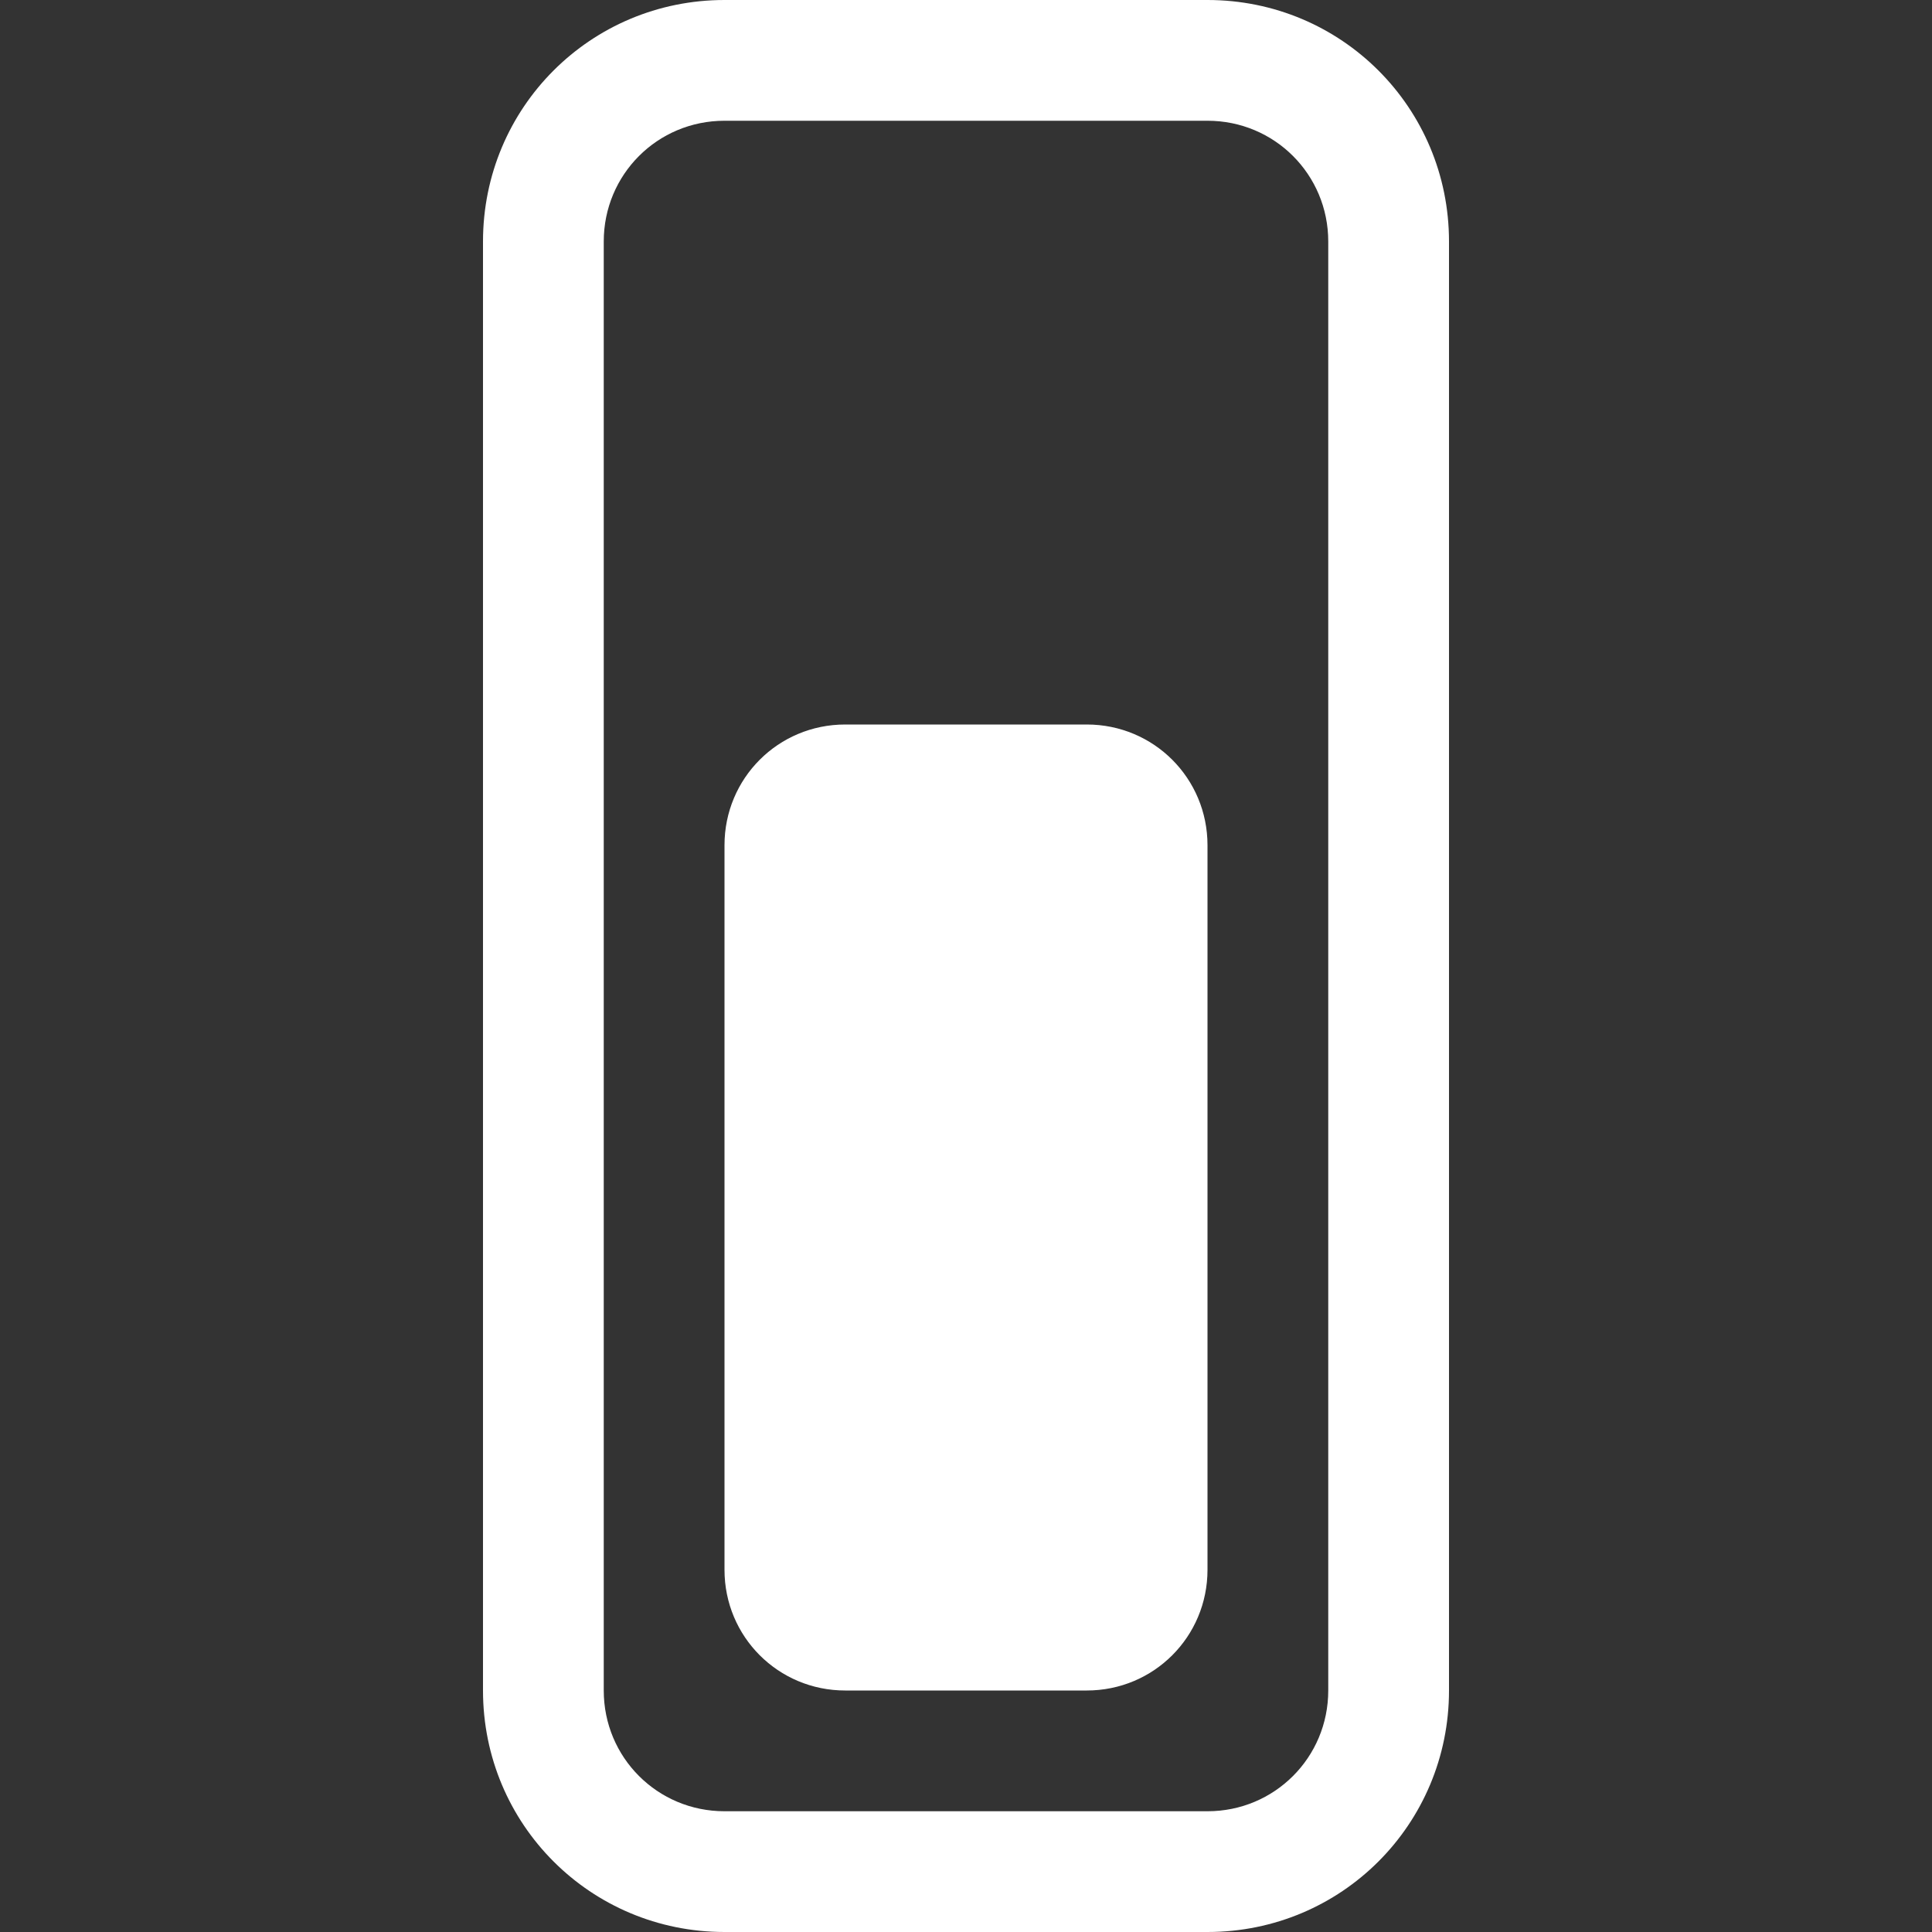 <?xml version="1.0" encoding="UTF-8"?>
<svg xmlns="http://www.w3.org/2000/svg" xmlns:xlink="http://www.w3.org/1999/xlink" width="16" height="16" viewBox="0 0 16 16" version="1.1">
<rect x="0" y="0" width="16" height="16" fill="#333333" stroke="none"/>
<g id="surface1">
<path style=" stroke:none;fill-rule:evenodd;fill:rgb(100%,100%,100%);fill-opacity:1;" d="M 4 14 C 4 15.109 4.891 16 6 16 L 10 16 C 11.109 16 12 15.109 12 14 L 12 2 C 12 0.891 11.109 0 10 0 L 6 0 C 4.891 0 4 0.891 4 2 Z M 5 14 L 5 2 C 5 1.445 5.445 1 6 1 L 10 1 C 10.555 1 11 1.445 11 2 L 11 14 C 11 14.555 10.555 15 10 15 L 6 15 C 5.445 15 5 14.555 5 14 Z M 5 14 "/>
<path style=" stroke:none;fill-rule:evenodd;fill:rgb(100%,100%,100%);fill-opacity:1;" d="M 6 13 L 6 7 C 6 6.445 6.445 6 7 6 L 9 6 C 9.555 6 10 6.445 10 7 L 10 13 C 10 13.555 9.555 14 9 14 L 7 14 C 6.445 14 6 13.555 6 13 Z M 6 13 "/>
</g>
</svg>
